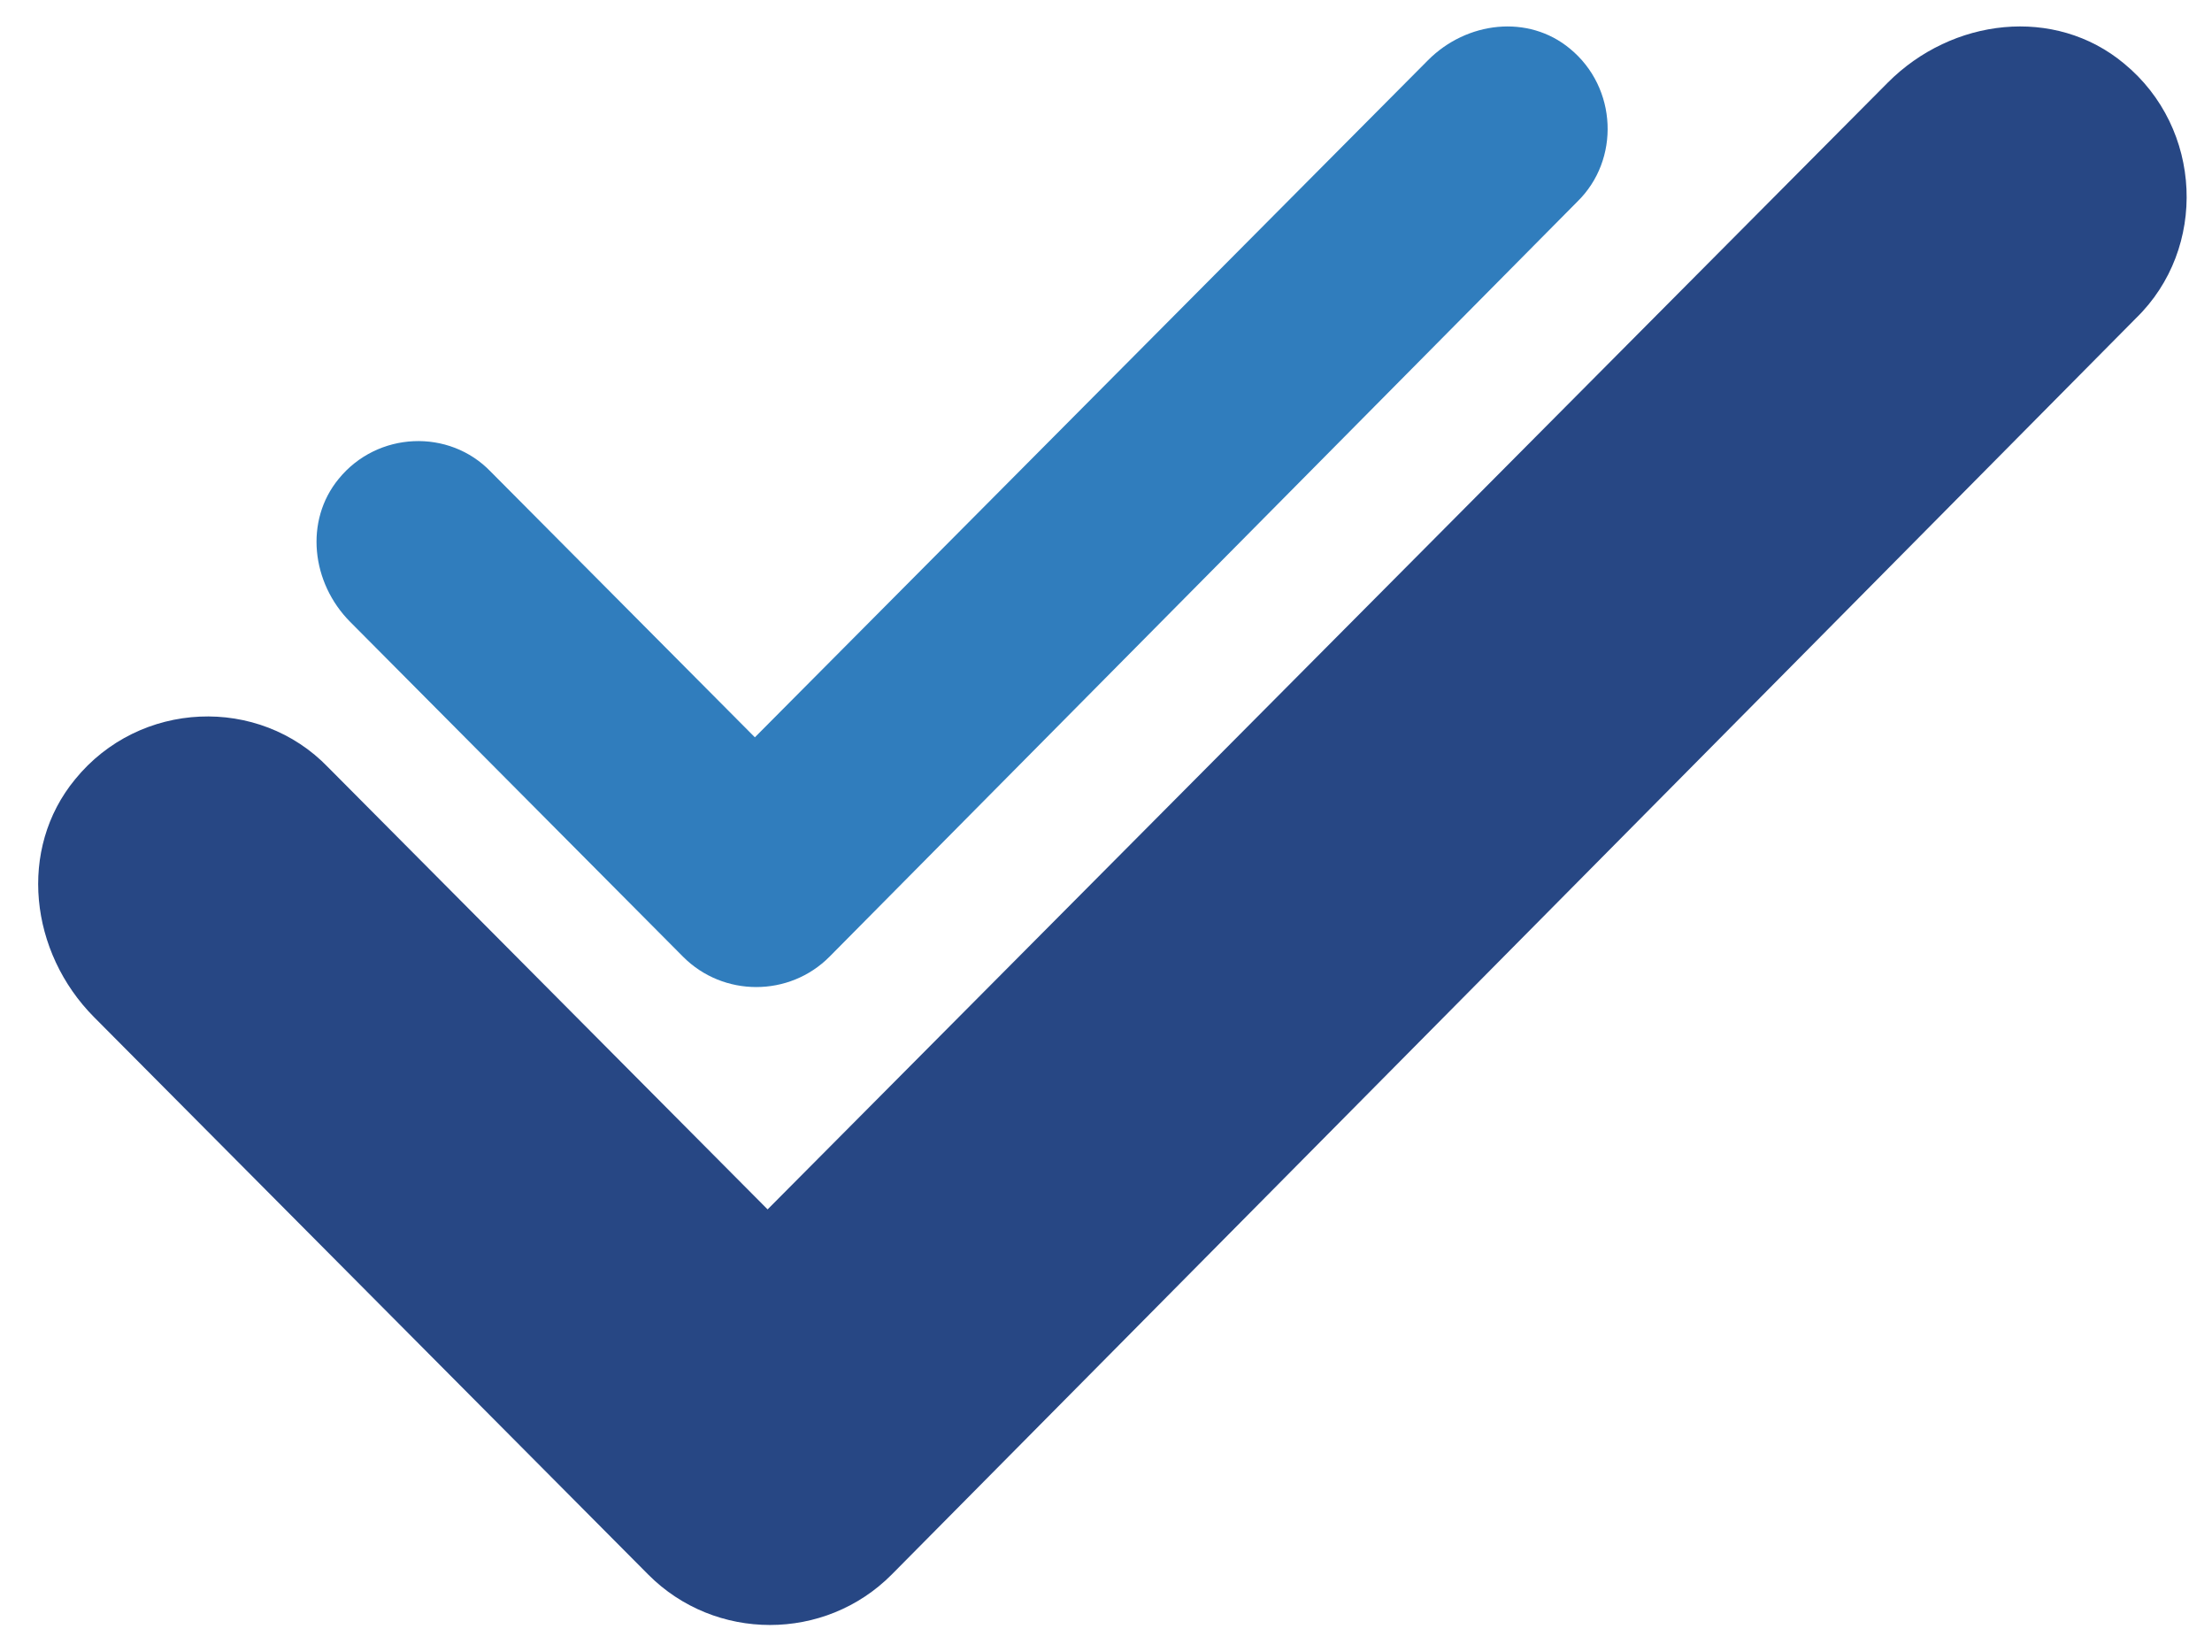 <svg xmlns="http://www.w3.org/2000/svg" xmlns:xlink="http://www.w3.org/1999/xlink" id="Layer_1" x="0" y="0" enable-background="new 453.333 71.667 89.5 66.833" version="1.1" viewBox="453.333 71.667 89.5 66.833" xml:space="preserve"><g><path fill="#274784" d="M479.56,135.371l-22.418-22.548c-2.609-2.624-3.093-6.803-0.772-9.623 c2.607-3.208,7.439-3.401,10.241-0.486l17.78,17.884l45.318-45.583c2.609-2.625,6.765-3.111,9.566-0.777 c3.19,2.624,3.383,7.484,0.483,10.302l-50.345,50.831C486.711,138.093,482.265,138.093,479.56,135.371z"/><path fill="#307DBD" d="M480.971,110.376L467.5,96.826c-1.567-1.577-1.857-4.088-0.465-5.783 c1.568-1.928,4.473-2.044,6.155-0.291l10.686,10.746l27.233-27.392c1.567-1.577,4.064-1.869,5.749-0.467 c1.917,1.577,2.033,4.497,0.291,6.191L486.894,110.376C485.269,112.011,482.598,112.011,480.971,110.376z"/></g></svg>